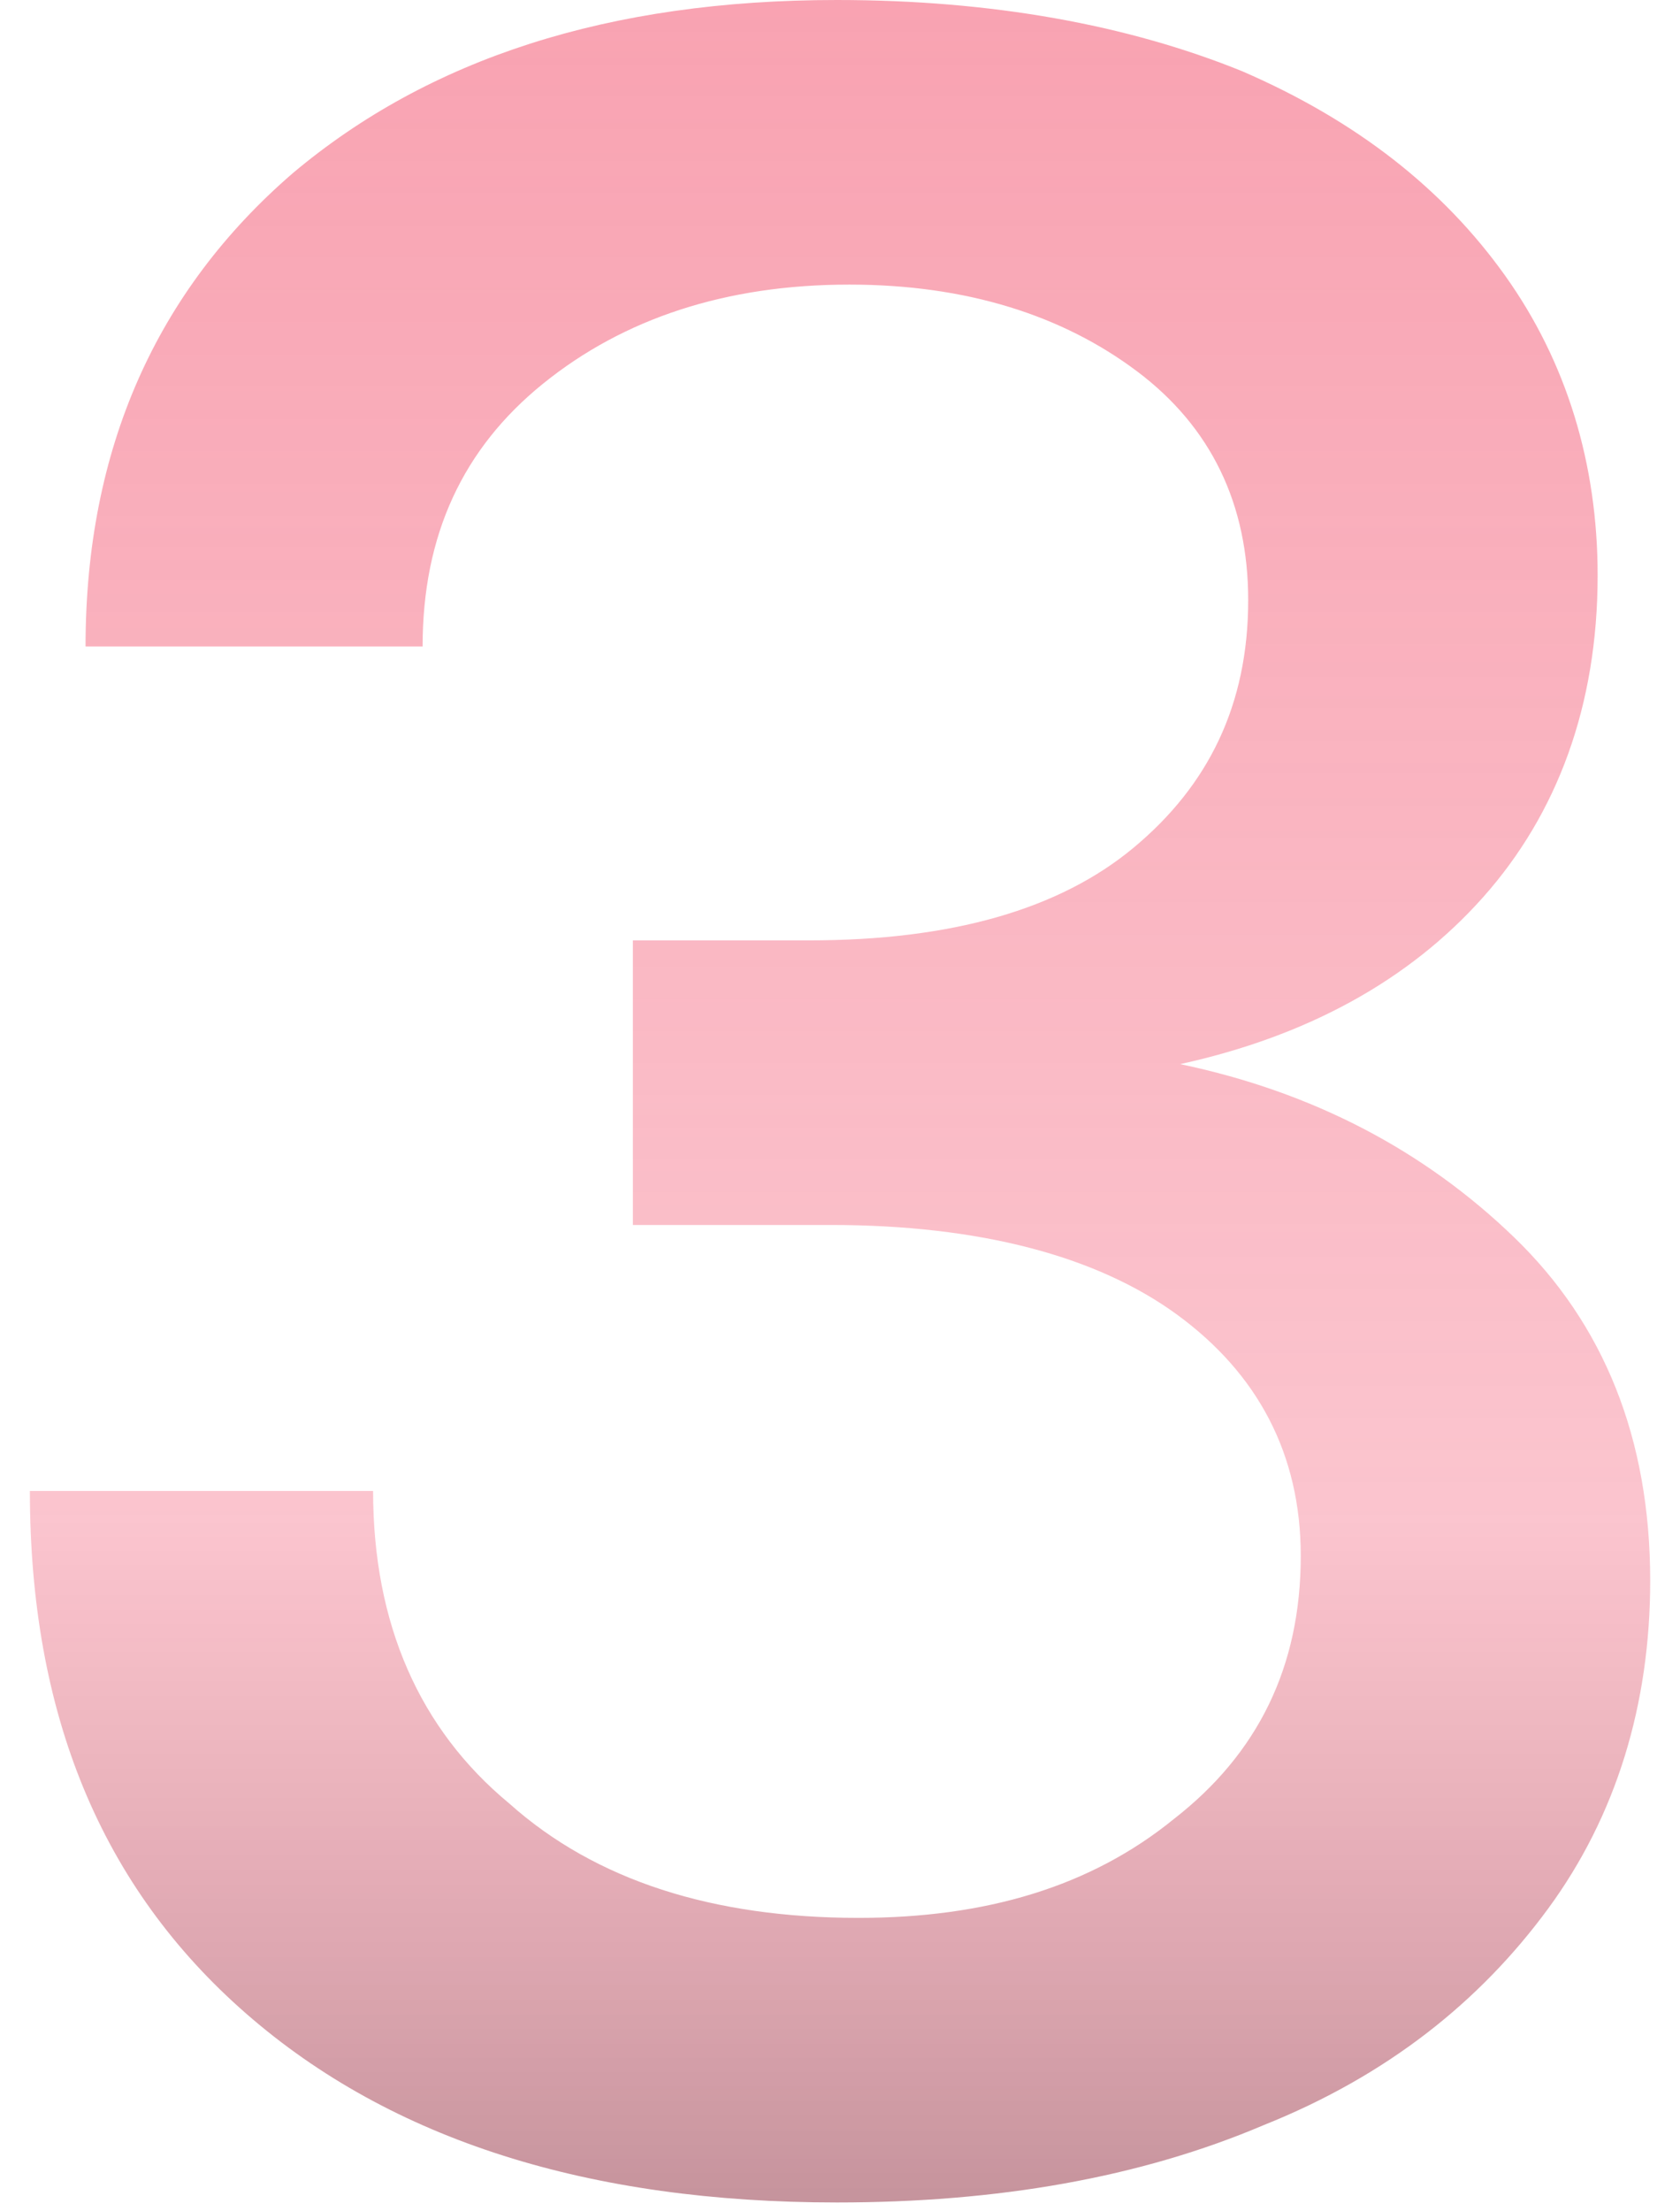 <svg width="38" height="50" viewBox="0 0 38 50" fill="none" xmlns="http://www.w3.org/2000/svg">
<path opacity="0.5" d="M34.248 27.977C36.277 29.936 37.326 32.524 37.326 35.741C37.326 38.539 36.557 41.057 35.018 43.155C33.479 45.253 31.381 46.932 28.583 48.051C25.785 49.24 22.568 49.8 18.931 49.8C13.335 49.8 8.859 48.401 5.572 45.533C2.284 42.665 0.676 38.748 0.676 33.713H8.439C8.439 36.72 9.489 39.098 11.517 40.777C13.475 42.526 16.133 43.365 19.421 43.365C22.288 43.365 24.666 42.665 26.555 41.127C28.443 39.658 29.422 37.699 29.422 35.181C29.422 32.873 28.443 31.055 26.625 29.726C24.806 28.397 22.148 27.698 18.791 27.698H14.315V21.263H18.302C21.519 21.263 23.967 20.563 25.645 19.164C27.324 17.766 28.233 15.947 28.233 13.569C28.233 11.401 27.394 9.652 25.715 8.393C24.037 7.134 21.869 6.435 19.211 6.435C16.413 6.435 14.105 7.204 12.286 8.673C10.468 10.142 9.559 12.1 9.559 14.618H1.935C1.935 10.142 3.543 6.575 6.621 3.917C9.698 1.329 13.755 0 18.931 0C22.428 0 25.506 0.56 28.093 1.609C30.681 2.728 32.64 4.267 34.039 6.225C35.438 8.183 36.137 10.492 36.137 13.009C36.137 15.947 35.228 18.395 33.549 20.284C31.87 22.172 29.562 23.431 26.695 24.061C29.702 24.69 32.22 26.019 34.248 27.977Z" fill="url(#paint0_linear_93_224)"/>
<defs>
<linearGradient id="paint0_linear_93_224" x1="19.001" y1="0" x2="19.001" y2="49.8" gradientUnits="userSpaceOnUse">
<stop stop-color="#F24664"/>
<stop offset="0.69" stop-color="#F24664" stop-opacity="0.63"/>
<stop offset="1" stop-color="#8C283A"/>
</linearGradient>
</defs>
</svg>
